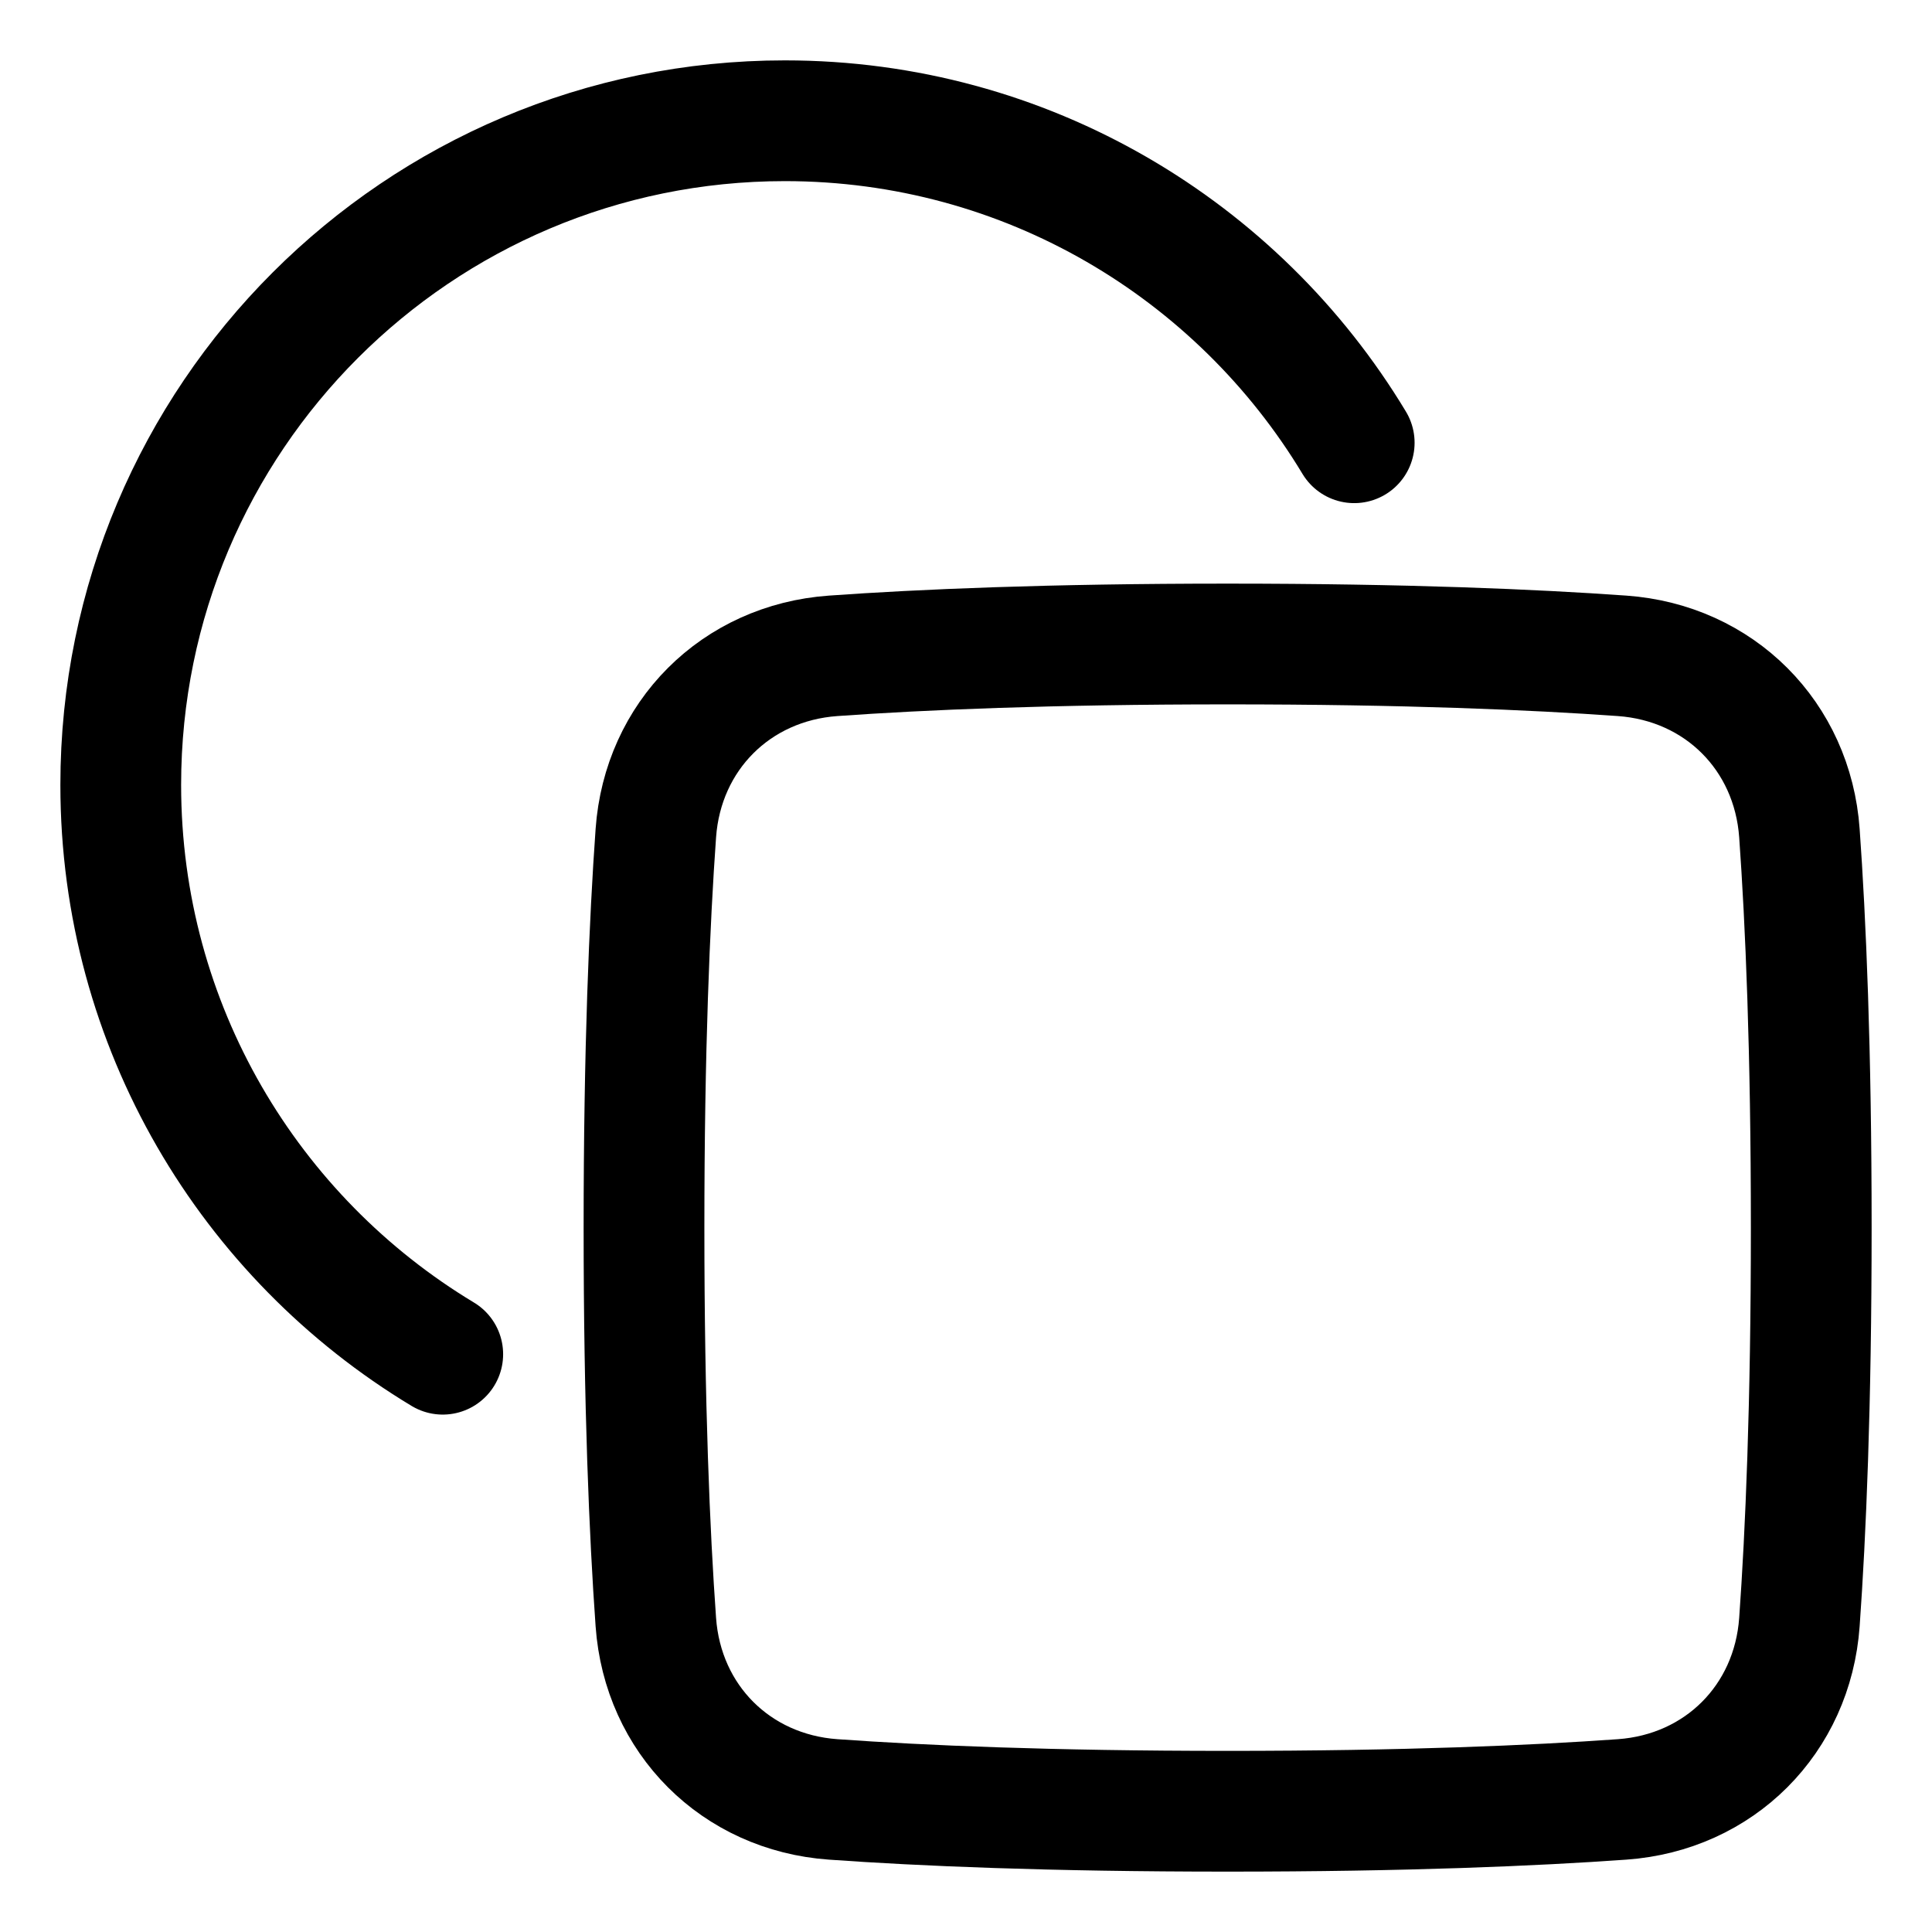 <svg xmlns="http://www.w3.org/2000/svg" fill="none" viewBox="0 0 48 48" id="Circle-And-Square-Shape--Streamline-Plump">
  <desc>
    Circle And Square Shape Streamline Icon: https://streamlinehq.com
  </desc>
  <g id="circle-and-square-shape">
    <path id="Ellipse 18" stroke="#000000" stroke-linecap="round" stroke-linejoin="round" d="M33.645 11C30.758 6.206 25.503 3 19.5 3 10.387 3 3 10.387 3 19.5c0 6.003 3.206 11.258 8 14.145" stroke-width="3"></path>
    <path id="Rectangle 1095" stroke="#000000" stroke-linecap="round" stroke-linejoin="round" d="M20.7 44.706c-2.416 -0.172 -4.234 -1.99 -4.406 -4.406C16.138 38.115 16 34.929 16 30.5s0.138 -7.615 0.294 -9.8c0.172 -2.416 1.99 -4.234 4.406 -4.406C22.885 16.138 26.071 16 30.5 16s7.615 0.138 9.8 0.294c2.416 0.172 4.234 1.99 4.406 4.406C44.862 22.885 45 26.071 45 30.5s-0.138 7.615 -0.294 9.8c-0.172 2.416 -1.99 4.234 -4.406 4.406C38.115 44.862 34.929 45 30.5 45s-7.615 -0.138 -9.8 -0.294Z" stroke-width="3"></path>
  </g>
</svg>